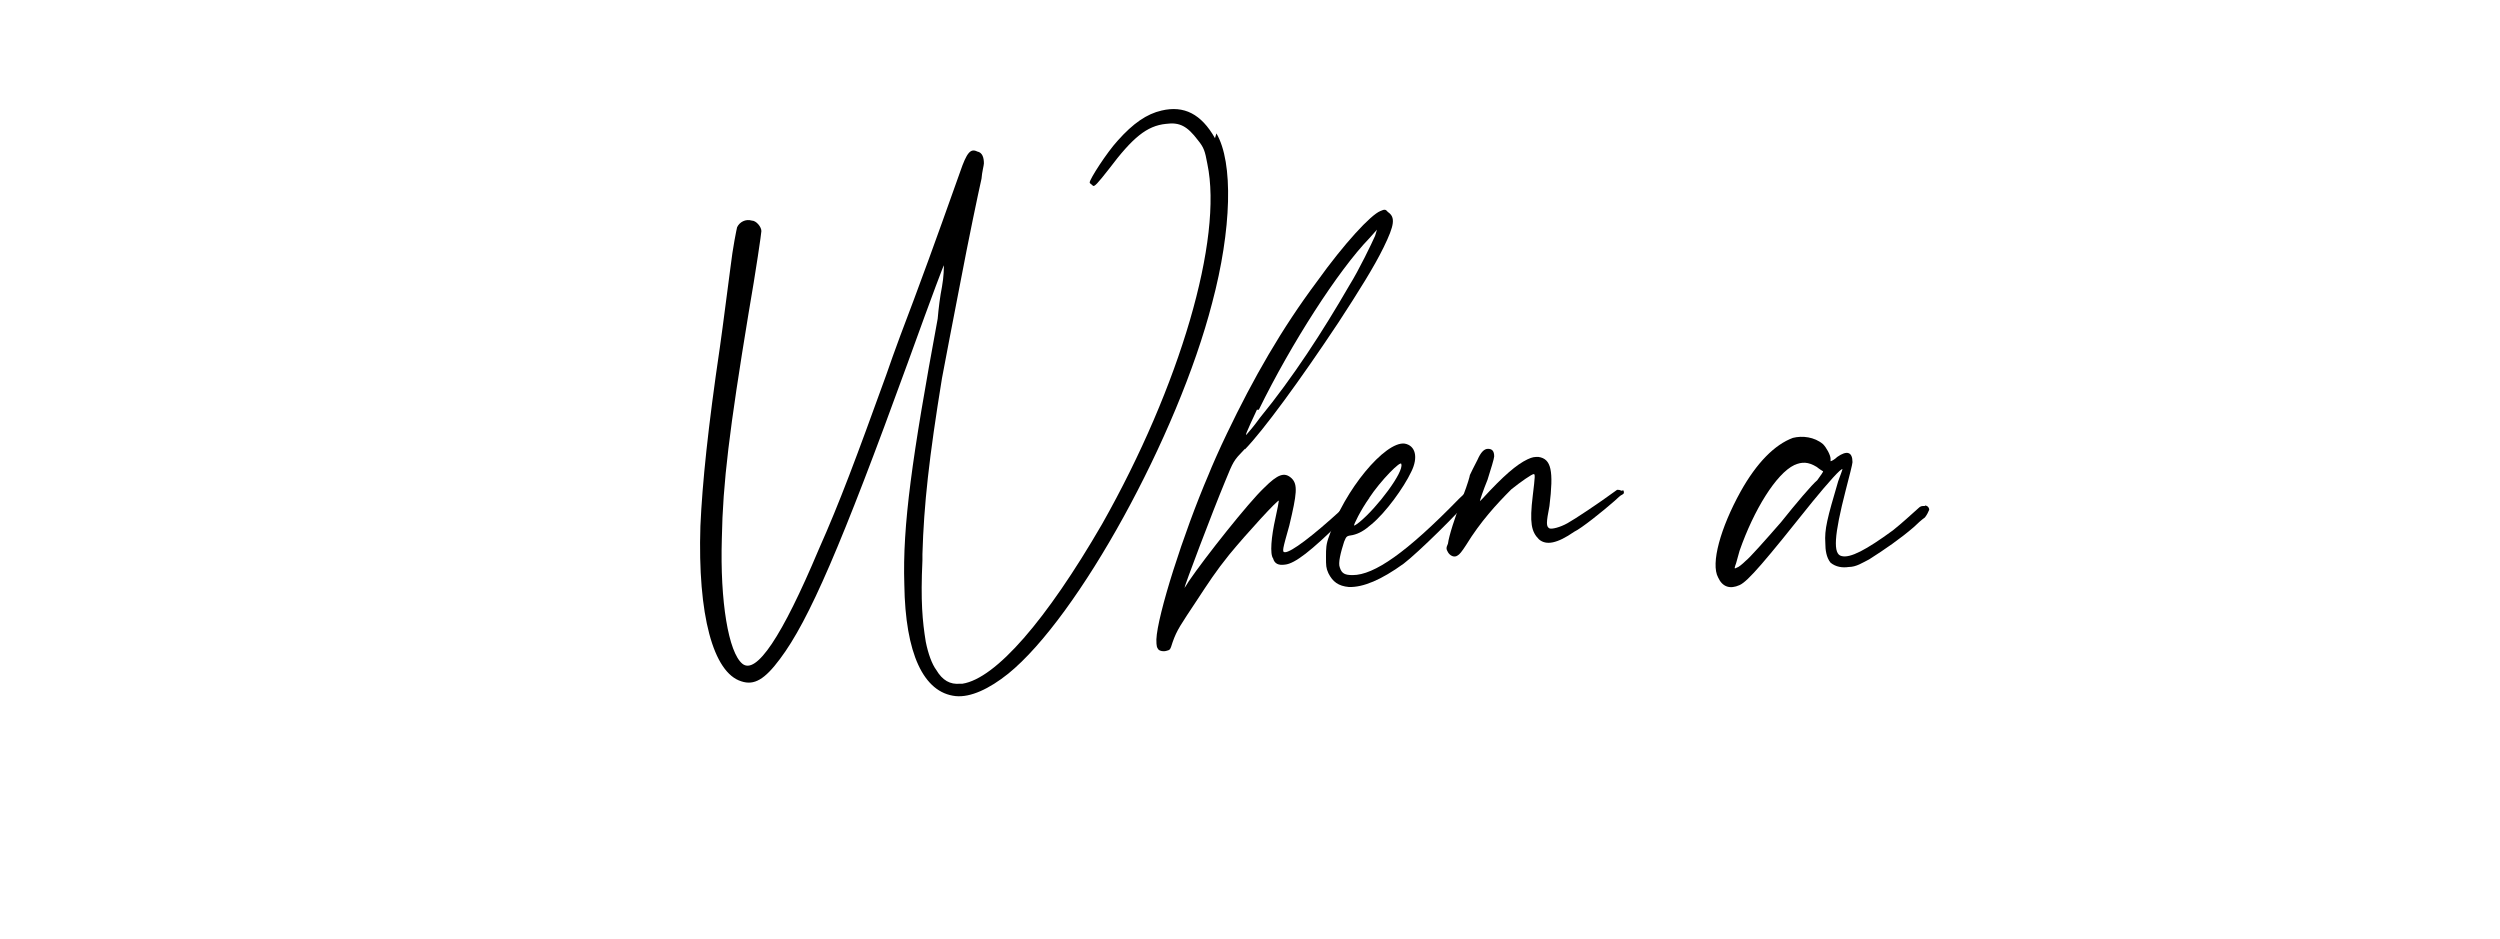 <?xml version="1.0" encoding="utf-8"?>
<!-- Generator: Adobe Illustrator 25.0.0, SVG Export Plug-In . SVG Version: 6.00 Build 0)  -->
<svg version="1.1" id="svg-when" xmlns="http://www.w3.org/2000/svg" xmlns:xlink="http://www.w3.org/1999/xlink" x="0px" y="0px"
	 viewBox="0 0 524.7 197" style="enable-background:new 0 0 524.7 197;" xml:space="preserve">
<g>
	<path d="M255.3,28c3.6,6.1,3.2,20.2-0.9,35.6c-7.2,27.9-28.1,65.9-42.8,77.8c-4,3.2-7.9,5-11,4.7c-6.8-0.7-10.6-9-10.8-23.4
		c-0.4-12.4,1.6-26.6,7-55.8c0.2-2.3,0.5-4.7,0.9-6.7c0.4-2.2,0.4-4.1,0.4-4.5c0-0.2-2,5-7.6,20.5c-13.9,38.2-20.7,54-26.8,62.1
		c-3.2,4.3-5.4,5.6-8.1,4.7c-5.9-1.8-9.2-13.9-8.6-32.6c0.4-9,1.6-20.7,4.1-37.6c0.7-4.9,1.6-12.2,2.2-16.6c0.5-4.3,1.3-8.1,1.4-8.5
		c0.5-1.1,1.8-1.8,3.1-1.4c0.9,0,2,1.3,2,2.2c0,0.4-1.1,8.1-2.7,17.3c-4,24.3-5.4,35.6-5.6,47.2c-0.4,13.3,1.4,23.9,4.3,26.3
		s8.3-5.6,16-23.9c4.5-10.1,7.9-19.3,14.2-36.7c1.6-4.7,4.3-11.9,5.8-15.8c4.3-11.5,8.3-22.9,9.7-26.8c1.4-4.1,2.2-5,3.6-4.3
		c1.1,0.2,1.4,1.3,1.4,2.5c0,0.4-0.4,1.8-0.5,3.2c-0.7,3.1-2.7,12.6-4.5,22.1c-1.6,8.1-3.1,16.2-3.8,19.8
		c-2.7,16.6-3.8,26.5-4.1,36.9c0,0.4,0,0.7,0,1.3c-0.4,8.6,0,12.8,0.7,17.1c0.5,2.5,1.3,4.7,2.2,5.9c1.3,2.2,2.9,3.1,5,2.9
		c0,0,0.4,0,0.5,0c7-1.1,17.6-13.3,29.3-33.5c16.4-29,25.4-59.9,22.1-75.6c-0.5-2.7-0.7-3.4-2-5c-2.2-2.9-3.8-3.8-6.7-3.4
		c-4,0.4-7,2.9-11.9,9.4c-2.5,3.2-3.1,3.8-3.4,3.6c-0.4-0.4-0.7-0.5-0.7-0.7c0-0.7,3.6-6.3,5.9-8.8c3.2-3.6,6.1-5.6,9.2-6.3
		c4.7-1.1,8.3,0.7,11.2,5.8L255.3,28z"/>
	<path d="M261.1,94.4c-2.2,2.3-2.2,2.3-4,6.7c-2.7,6.5-8.6,22.1-8.5,22.3c0,0,0.5-0.7,0.9-1.4c3.4-5,12.6-16.6,15.8-19.6
		c2.9-2.9,4.3-3.4,5.8-2c1.3,1.3,1.1,3.2-0.5,9.9c-1.4,5-1.6,5.6-0.9,5.6c1.3,0,5.8-3.4,11.7-8.8c0.5-0.5,2-2.2,3.1-3.2
		c0.5-0.5,1.4-0.2,1.6,0.4c0,0.4,0,0.7-0.2,0.9c-1.1,1.1-3.6,3.6-4.7,4.5c-5.9,5.8-9.4,8.6-11.5,8.8c-1.4,0.2-2.2-0.2-2.5-1.3
		c-0.7-0.9-0.4-4.5,0.5-8.5c0.4-1.8,0.7-3.4,0.7-3.6c0-0.5-6.7,6.8-10.4,11.3c-2.9,3.6-4.3,5.8-7,9.9c-3.1,4.7-4,5.9-4.9,8.5
		c-0.5,1.6-0.5,1.6-1.3,1.8c-0.7,0.2-1.3,0-1.6-0.2c-0.4-0.5-0.5-0.7-0.5-2.2c0.2-5,5.6-22.1,11-34.7c0.5-1.3,2.3-5.4,3.8-8.5
		c5.6-11.7,11.5-22,18.9-31.9c5.8-8.1,11.3-14,13.3-14.8c0.9-0.4,1.1-0.4,1.6,0.2c1.6,1.1,1.4,2.7-0.9,7.4c-2,4.1-5.2,9.2-9.5,15.8
		c-8.1,12.2-15.8,22.7-19.6,26.6H261.1z M263.8,86c-2.2,4.7-2.7,5.9-2,5c0.2-0.2,1.4-1.6,2.7-3.4c6.8-8.3,13.1-18,18.7-27.7
		c2-3.2,4.7-8.8,5.4-10.4l0.4-1.3l-1.6,1.8c-6.5,6.7-16.4,22.1-23.2,36H263.8z"/>
	<path d="M309.7,103.4c0,0.2-0.4,0.4-0.5,0.5c-2.9,3.6-11.7,12.2-14.6,14.4c-4.7,3.4-8.5,5-11.5,4.9c-2.2-0.2-3.4-1.1-4.3-2.9
		c-0.5-1.1-0.5-1.6-0.5-3.4c0-1.8,0-2.7,0.7-4.5c3.1-9.5,11.7-19.8,15.8-19.3c2.3,0.4,2.9,2.9,1.4,5.9c-1.6,3.4-5.4,8.6-8.3,11
		c-1.6,1.4-2.7,2-4,2.3c-1.3,0.2-1.3,0.2-1.8,1.4c-0.7,2.2-1.3,4.5-0.9,5.4c0.4,1.3,1.1,1.6,2.7,1.6c4.5,0,11.3-4.7,22.3-16
		c0.9-0.9,1.6-1.4,2.3-2.2c0.4-0.4,0.7-0.4,1.1,0C309.9,102.9,309.9,103.3,309.7,103.4z M287.4,104.5c-1.8,2.5-3.4,5.8-3.2,5.8
		c0.2,0,0.7-0.4,1.1-0.7c3.8-3.1,9.4-10.6,8.8-12.2c0-0.9-4.3,3.4-6.8,7.2H287.4z"/>
	<path d="M340.7,102.9c0.2,0.4,0.2,0.7-0.2,0.9c-0.5,0.2-0.9,0.7-1.6,1.3c-2.5,2.2-7,5.8-8.5,6.5c-3.6,2.5-5.9,2.9-7.4,1.6
		c-1.6-1.6-2-3.4-1.3-9.2c0.5-4.1,0.5-4.5,0.2-4.5c-0.4,0-2.7,1.6-4.7,3.2c-3.1,3.1-6.5,6.8-9.5,11.7c-0.9,1.4-1.4,2-1.8,2.2
		c-0.7,0.5-1.6,0-2-0.7c-0.4-0.7-0.4-0.9,0-1.8c0.2-1.6,1.4-5.4,3.2-10.1c0.9-2.3,1.4-4.1,1.4-4.3c0,0,1.1-2.3,1.6-3.2
		c0.7-1.6,1.4-2.3,2.2-2.3c0.9,0,1.3,0.5,1.3,1.6c0,0.4-0.7,2.7-1.4,4.9c-0.9,2.2-1.6,4.3-1.6,4.5c-0.2,0.2,0,0,0.5-0.5
		c4.5-4.9,7.2-7.2,9.5-8.3c1.1-0.5,1.4-0.5,2.3-0.5c2.7,0.4,3.2,2.9,2.3,10.3c-0.7,3.6-0.7,4.3,0,4.7c0.5,0.2,2.2-0.2,3.8-1.1
		c1.6-0.9,6.3-4,10.4-7c0.4,0,0.5,0,0.9,0.2L340.7,102.9z"/>
	<path d="M404,106.1c0.5,0,0.9,0.4,0.9,0.9c-0.2,0.5-0.5,1.1-0.9,1.6c-0.7,0.5-1.6,1.3-2.3,2c-2.9,2.5-6.1,4.7-9.4,6.8
		c-1.4,0.7-2.7,1.6-4.3,1.6c-1.3,0.2-2.7,0-3.8-0.9c-0.9-1.1-1.1-2.7-1.1-4.1c-0.2-2.9,0.4-5.2,2.7-13c0.5-1.3,0.9-2.5,0.9-2.5
		c-0.2-0.4-3.1,2.9-6.3,6.8c-9.9,12.4-13.5,16.7-15.3,17.5c-2,0.9-3.6,0.4-4.5-1.6c-1.6-2.9,0.5-10.4,4.7-18
		c3.4-6.1,7.2-9.9,11-11.3c2-0.5,4.5-0.2,6.3,1.3c0.7,0.7,1.6,2.3,1.6,3.1c0,0.2,0,0.5,0,0.5c0.2,0,0.9-0.4,1.4-0.9
		c2-1.4,3.2-1.1,3.2,1.1c0,0.4-0.7,3.1-1.4,5.8c-2.5,9.7-2.7,13.5-0.9,13.9c1.8,0.5,5.2-1.3,10.8-5.4c2-1.6,3.6-3.1,5.4-4.7
		c0.2-0.2,0.5-0.4,0.9-0.4H404z M382.6,98.9c0,0-0.7-0.4-1.3-0.9c-1.8-1.1-3.1-1.1-4.7-0.4c-3.8,1.8-8.5,9.4-11.5,18
		c-0.4,1.3-0.7,2.7-0.9,3.1c-0.2,0.7-0.2,0.7,0.4,0.4c0.2,0,1.1-0.7,1.8-1.4c0.7-0.5,4.1-4.3,7.4-8.1c3.2-4,6.5-7.9,7.6-8.8
		C382.1,99.8,382.8,98.9,382.6,98.9z"/>
</g>
</svg>

